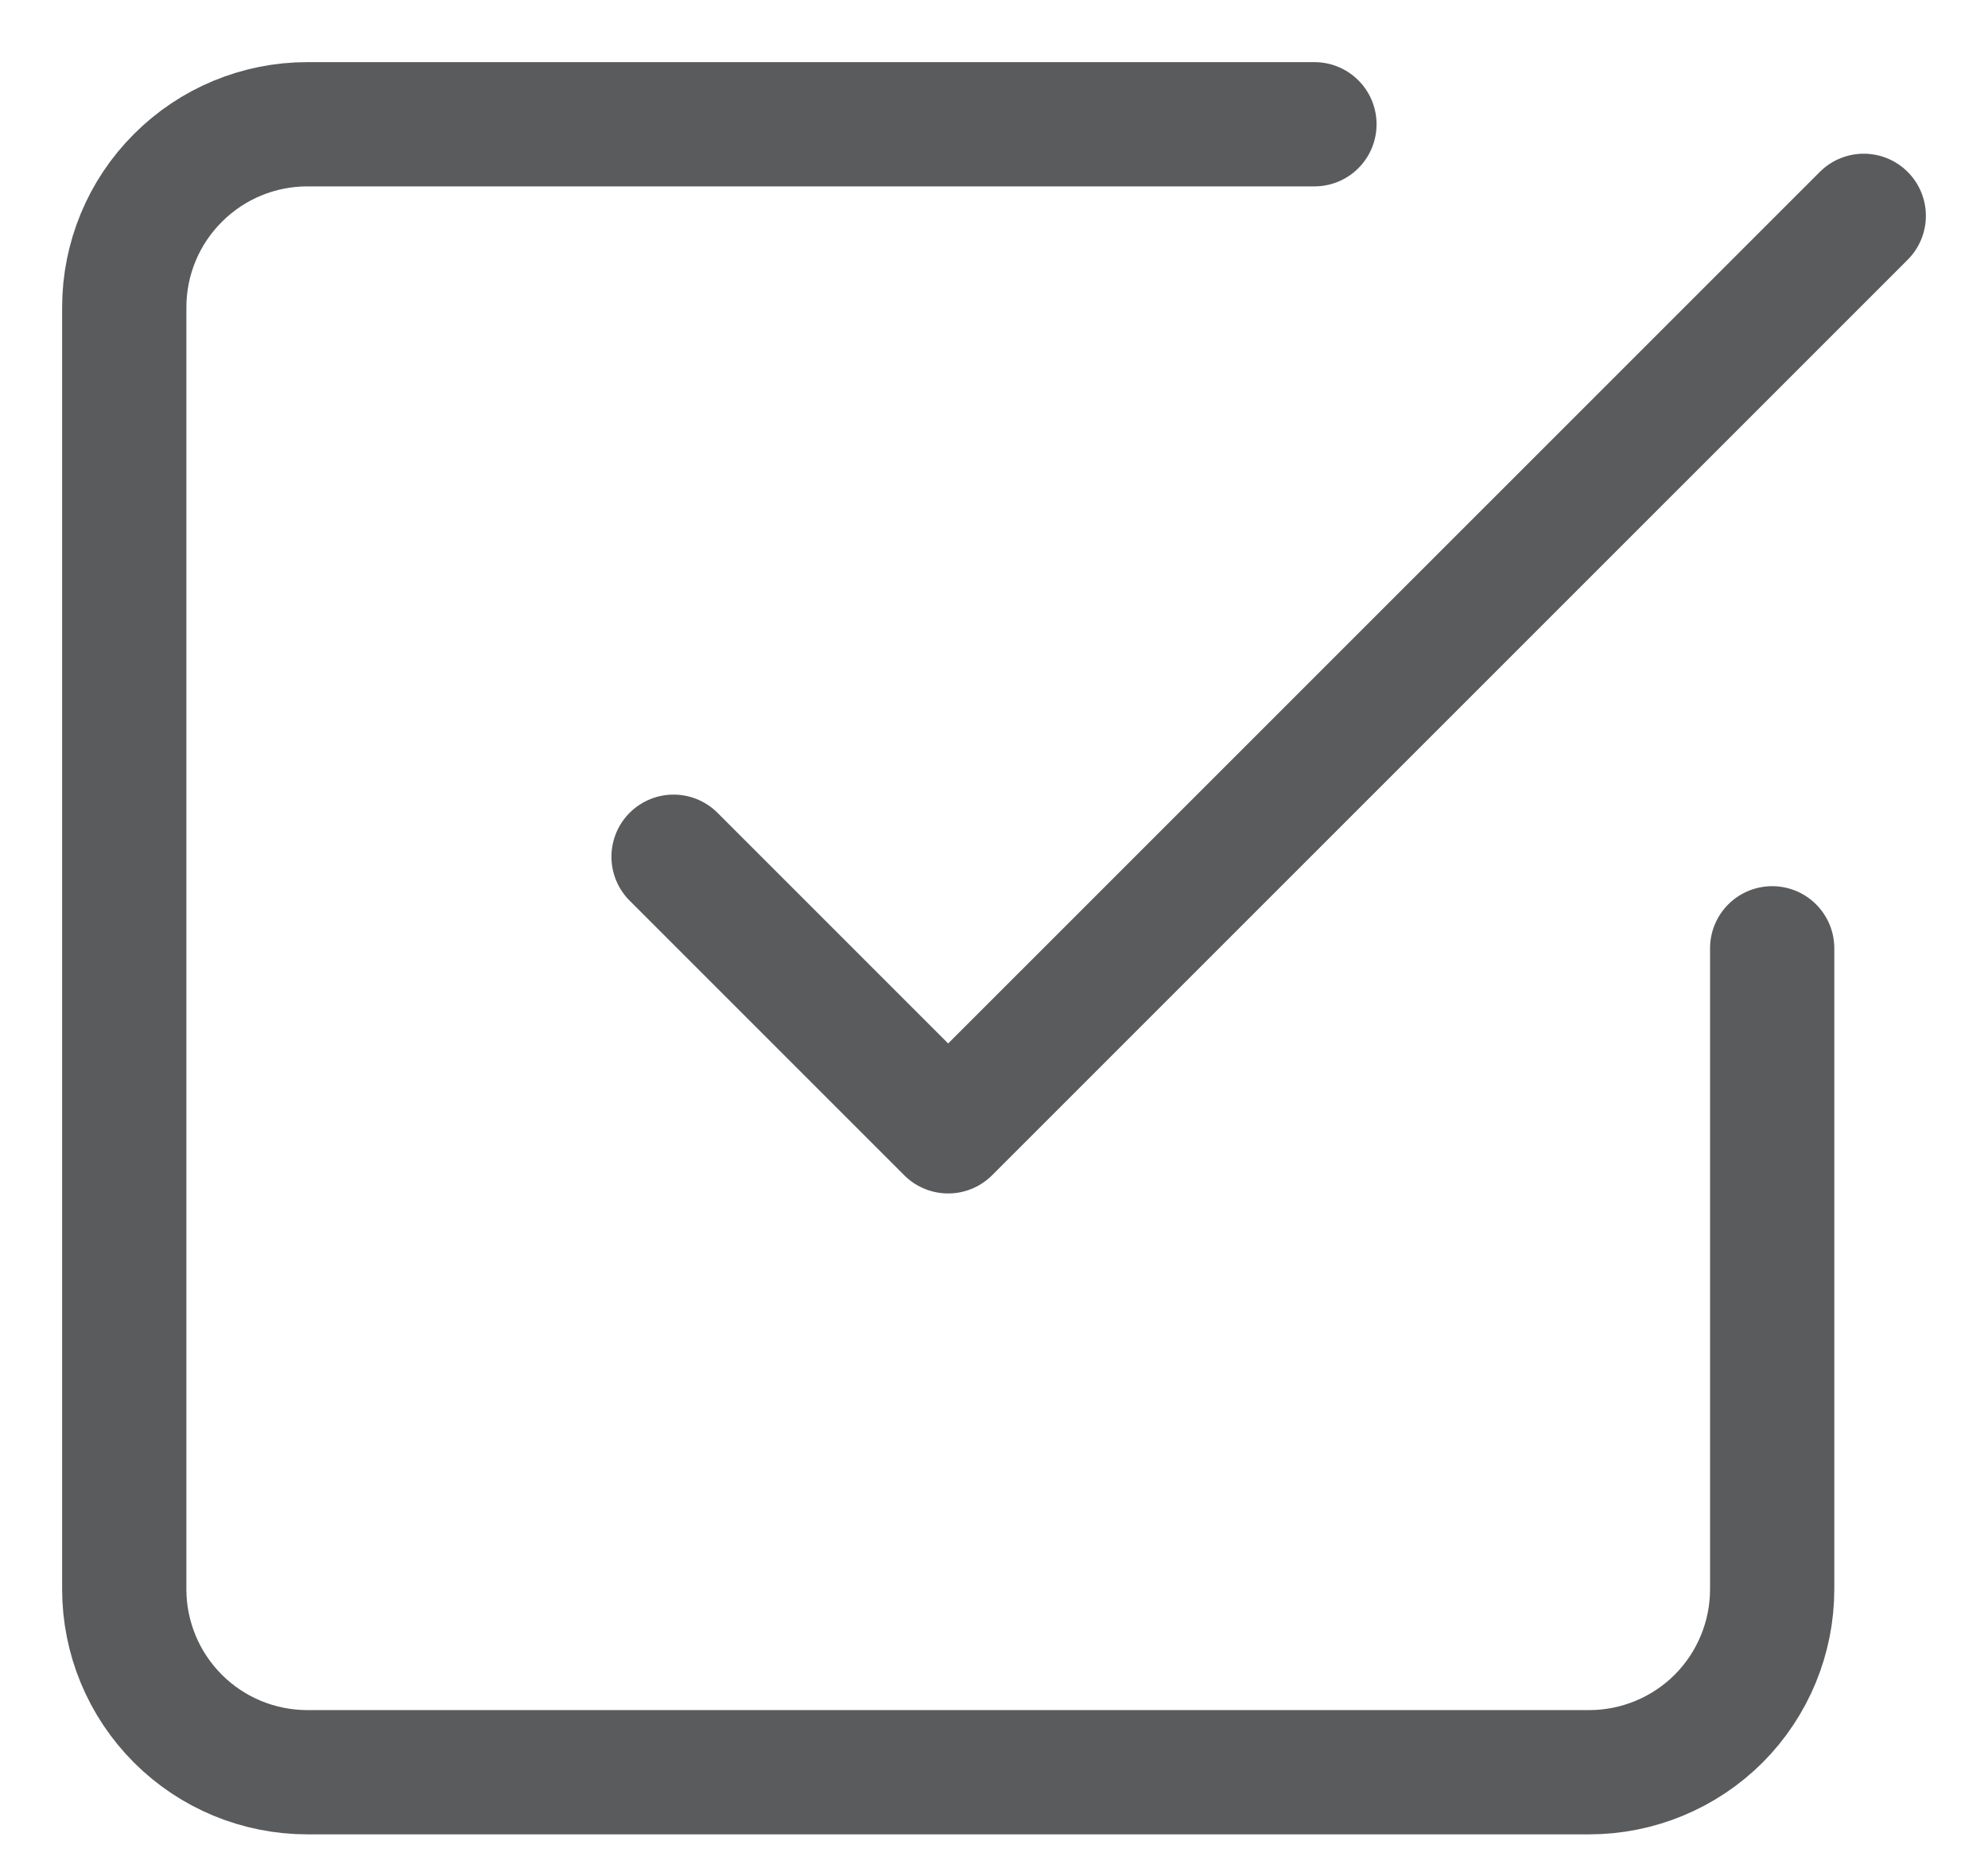 <svg width="16" height="15" viewBox="0 0 16 15" fill="none" xmlns="http://www.w3.org/2000/svg">
<path d="M5.421 6.895L7.631 9.105L15 1.737" stroke="#5A5B5C" stroke-linecap="round" stroke-linejoin="round"/>
<path d="M14.263 7.632V12.79C14.263 13.18 14.108 13.555 13.832 13.832C13.555 14.108 13.18 14.263 12.79 14.263H2.474C2.083 14.263 1.708 14.108 1.432 13.832C1.155 13.555 1 13.18 1 12.79V2.474C1 2.083 1.155 1.708 1.432 1.432C1.708 1.155 2.083 1 2.474 1H10.579" stroke="#5A5B5C" stroke-linecap="round" stroke-linejoin="round"/>
</svg>
